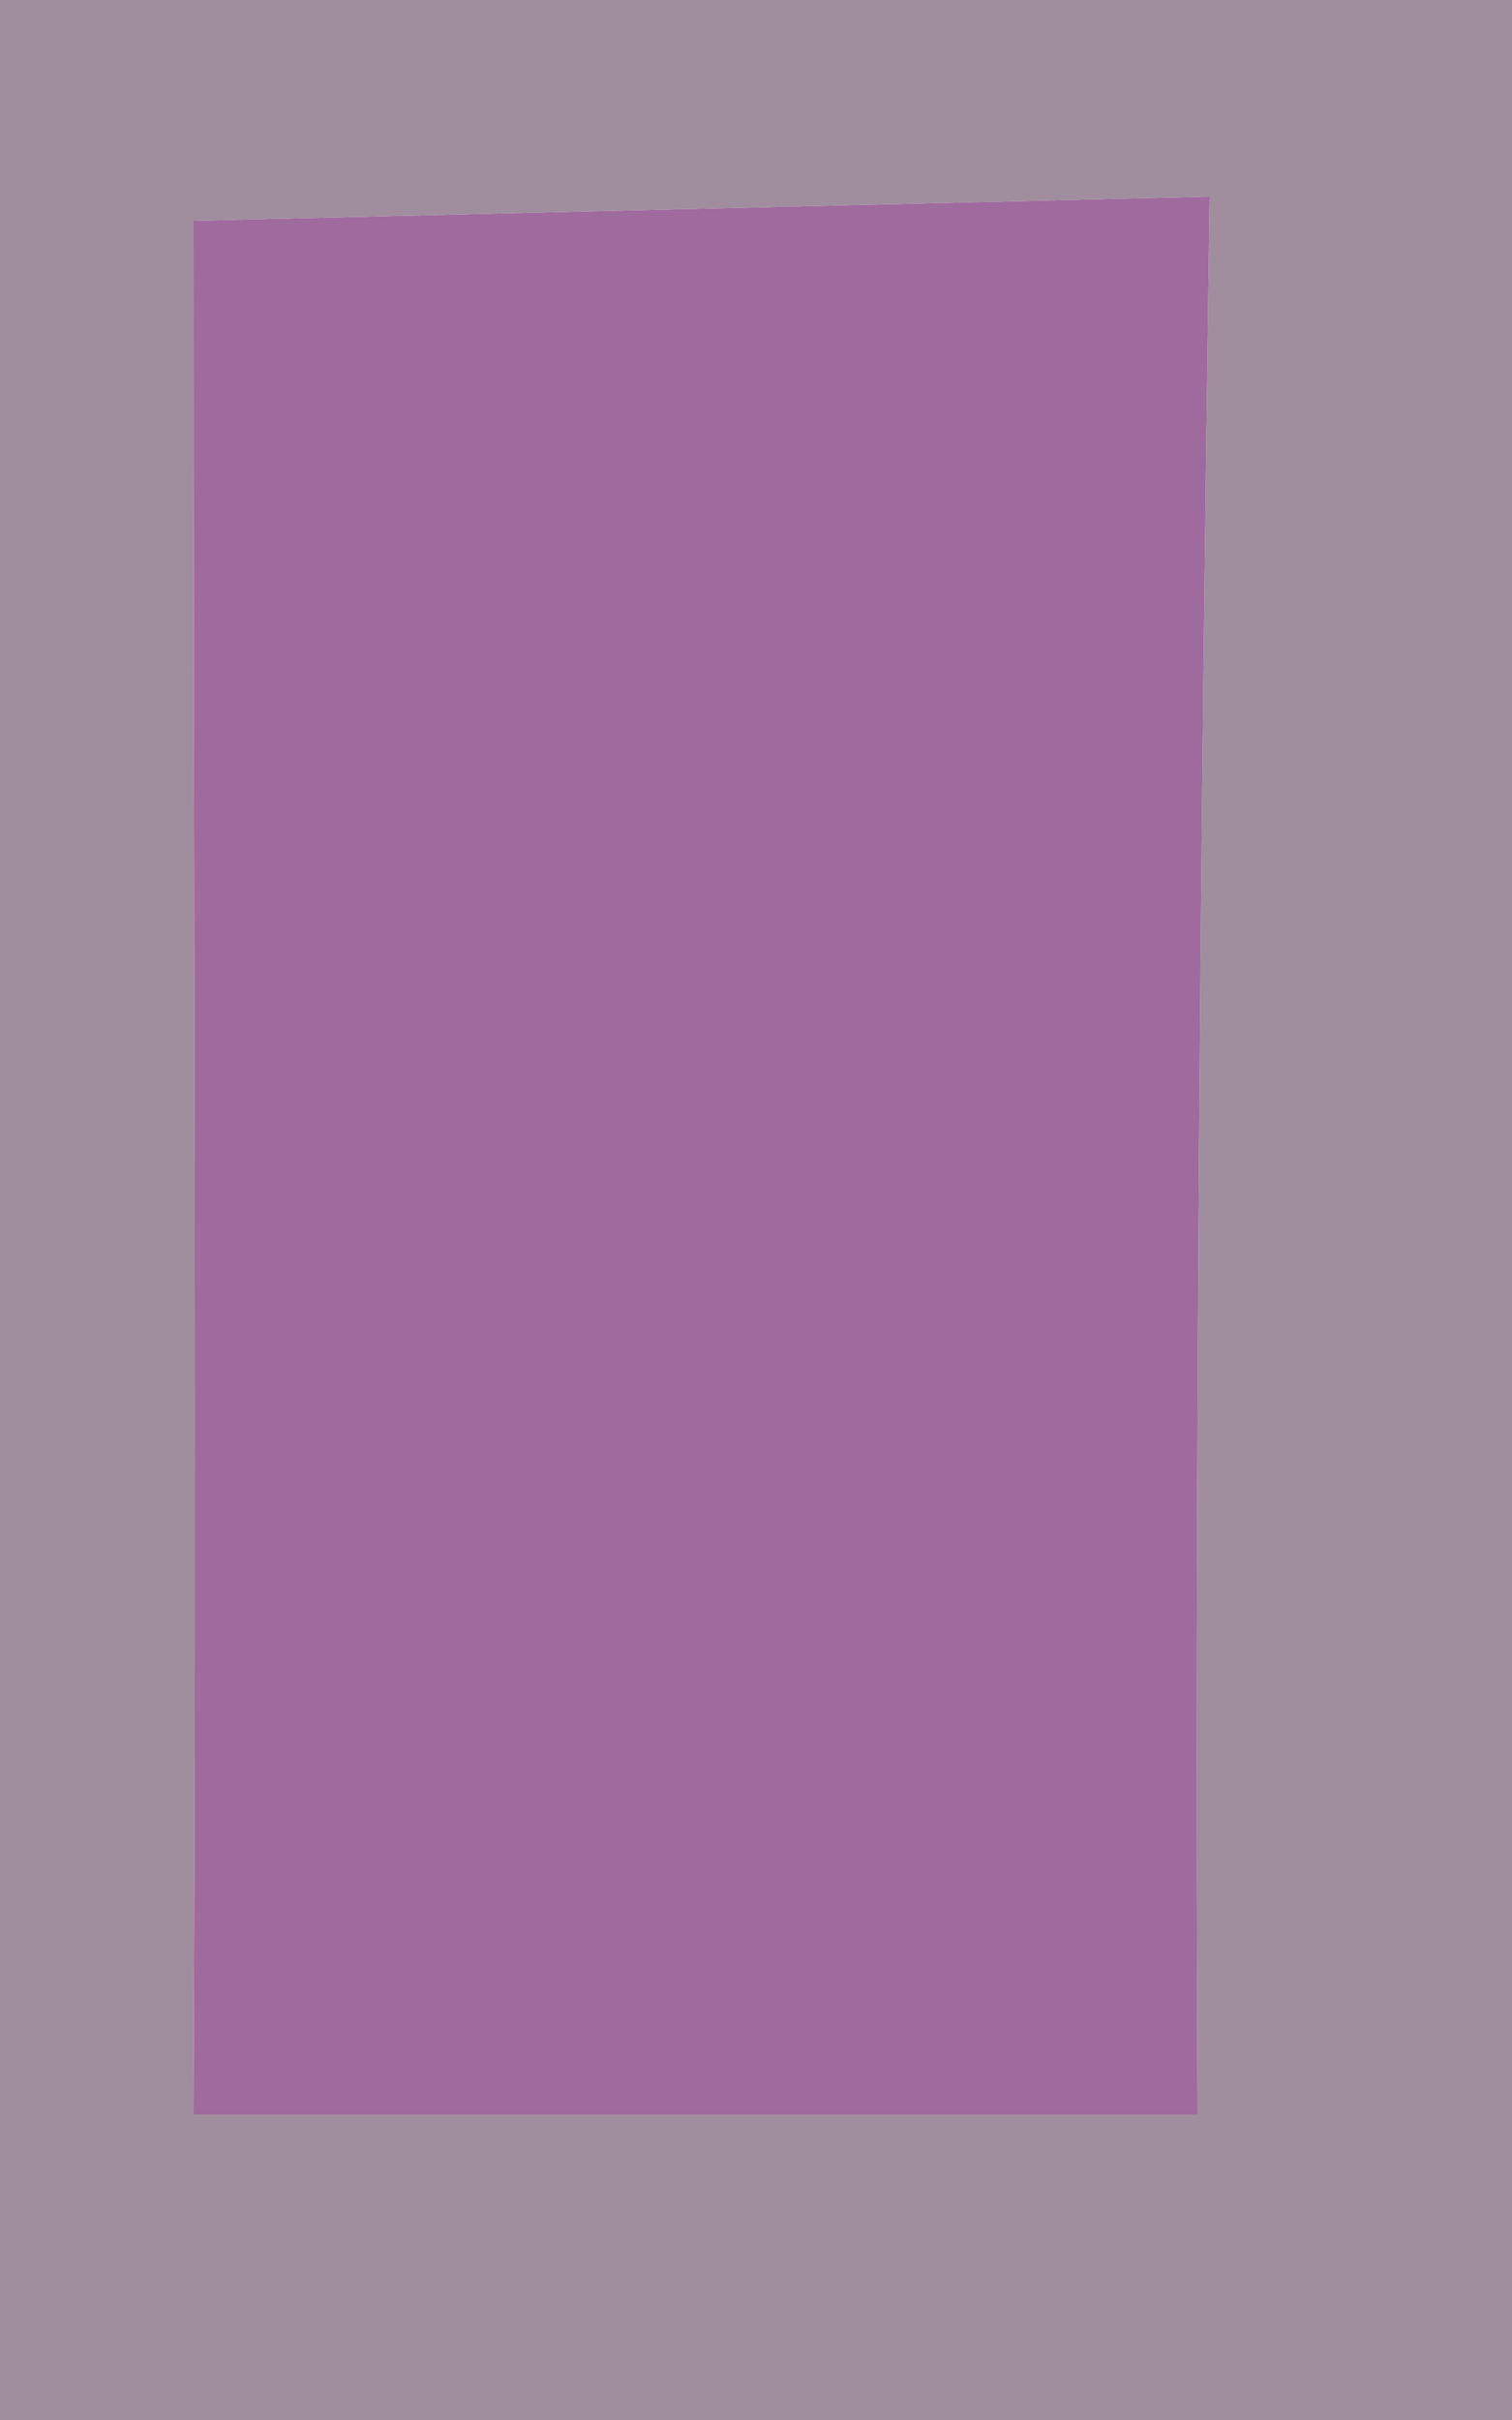 <?xml version="1.0" encoding="UTF-8" ?>
<!DOCTYPE svg PUBLIC "-//W3C//DTD SVG 1.1//EN" "http://www.w3.org/Graphics/SVG/1.1/DTD/svg11.dtd">
<svg width="5px" height="8px" viewBox="0 0 5 8" version="1.1" xmlns="http://www.w3.org/2000/svg">
<g id="#5c3d5b95">
<path fill="#5c3d5b" opacity="0.58" d=" M 0.00 0.00 L 5.00 0.00 L 5.00 8.00 L 0.00 8.00 L 0.00 0.00 M 0.64 0.73 C 0.64 2.82 0.65 4.90 0.64 6.99 C 1.47 6.99 3.13 6.99 3.96 6.99 C 3.95 4.87 3.97 2.76 4.00 0.65 C 3.16 0.67 1.48 0.71 0.64 0.73 Z" />
</g>
<g id="#9f6a9dff">
<path fill="#9f6a9d" opacity="1.00" d=" M 0.64 0.73 C 1.48 0.71 3.16 0.67 4.00 0.65 C 3.97 2.76 3.95 4.87 3.96 6.99 C 3.13 6.99 1.47 6.99 0.64 6.99 C 0.65 4.90 0.64 2.82 0.64 0.73 Z" />
</g>
</svg>
